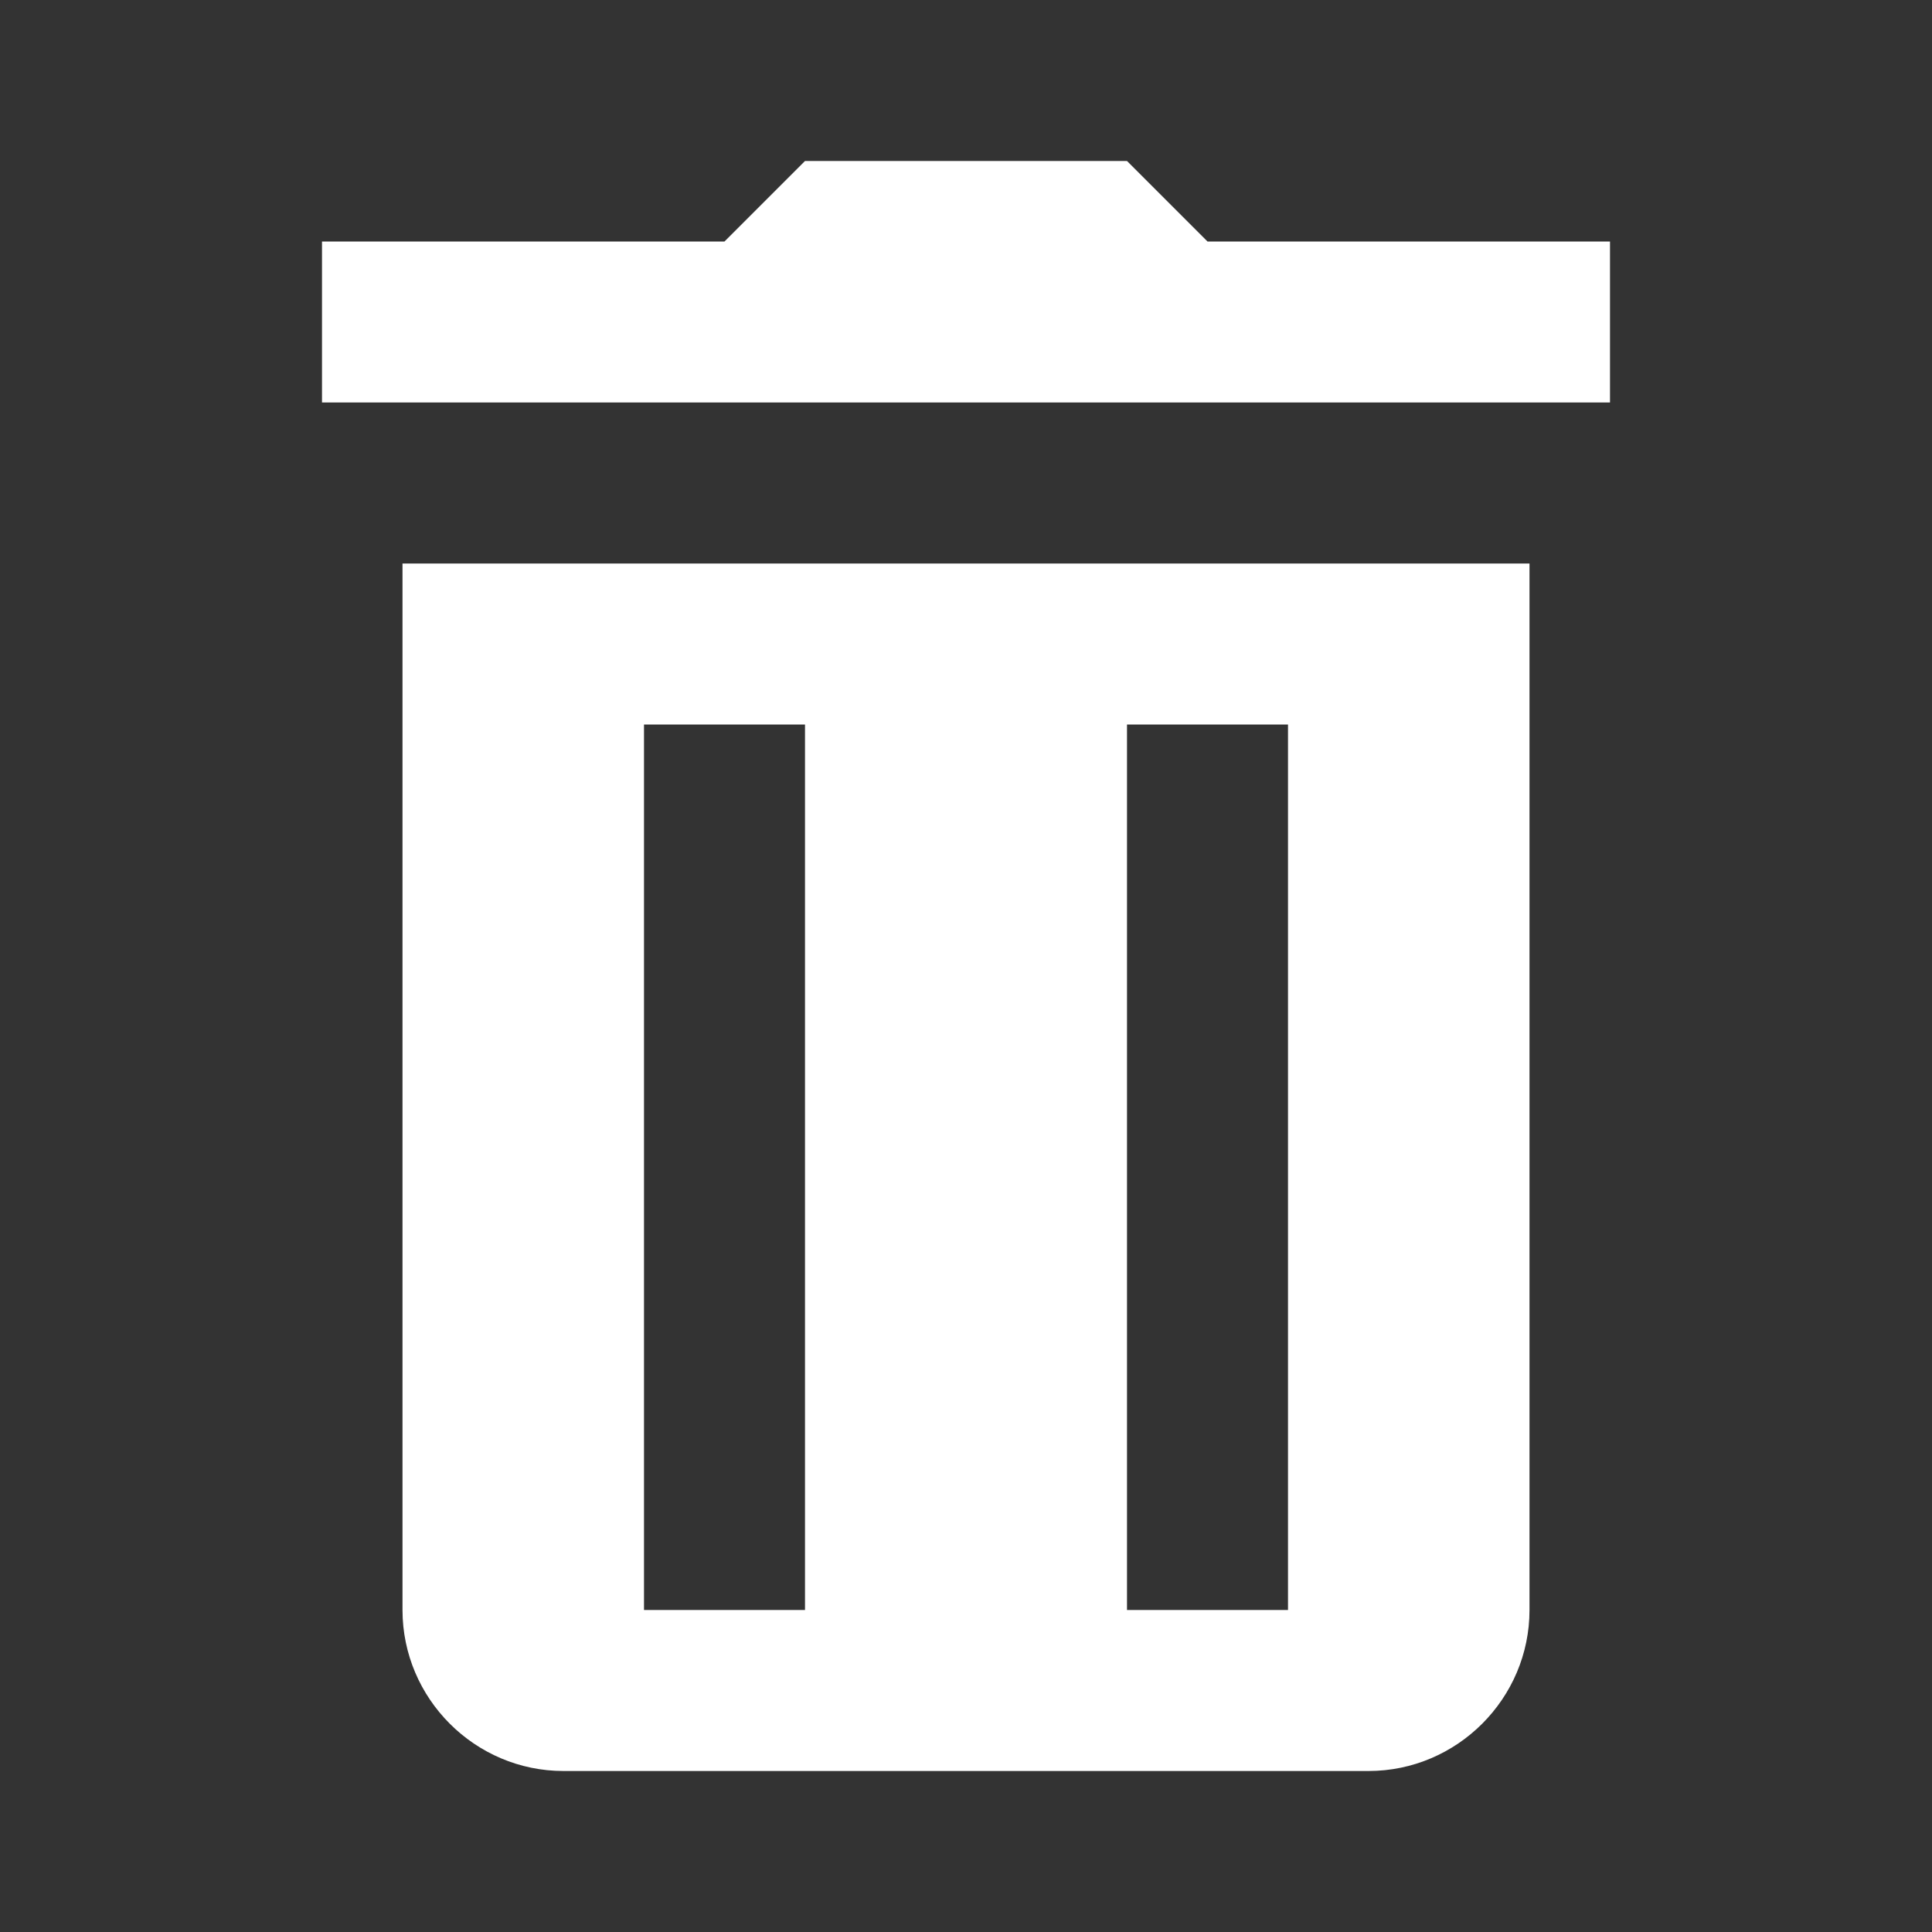 <svg width="25" height="25" viewBox="0 0 30 30" fill="none" xmlns="http://www.w3.org/2000/svg">
<rect x="0" y="0" width="30" height="30" fill="#333333" stroke="none"/>
<path d="M12.5 2.5L11.25 3.75H5V6.25H25V3.75H18.75L17.5 2.5H12.5ZM6.25 8.75V25C6.25 26.375 7.375 27.5 8.75 27.5H21.25C22.625 27.5 23.75 26.375 23.75 25V8.75H6.25ZM10 11.25H12.5V25H10V11.25ZM17.5 11.25H20V25H17.5V11.25Z" fill="white"/>
</svg>
